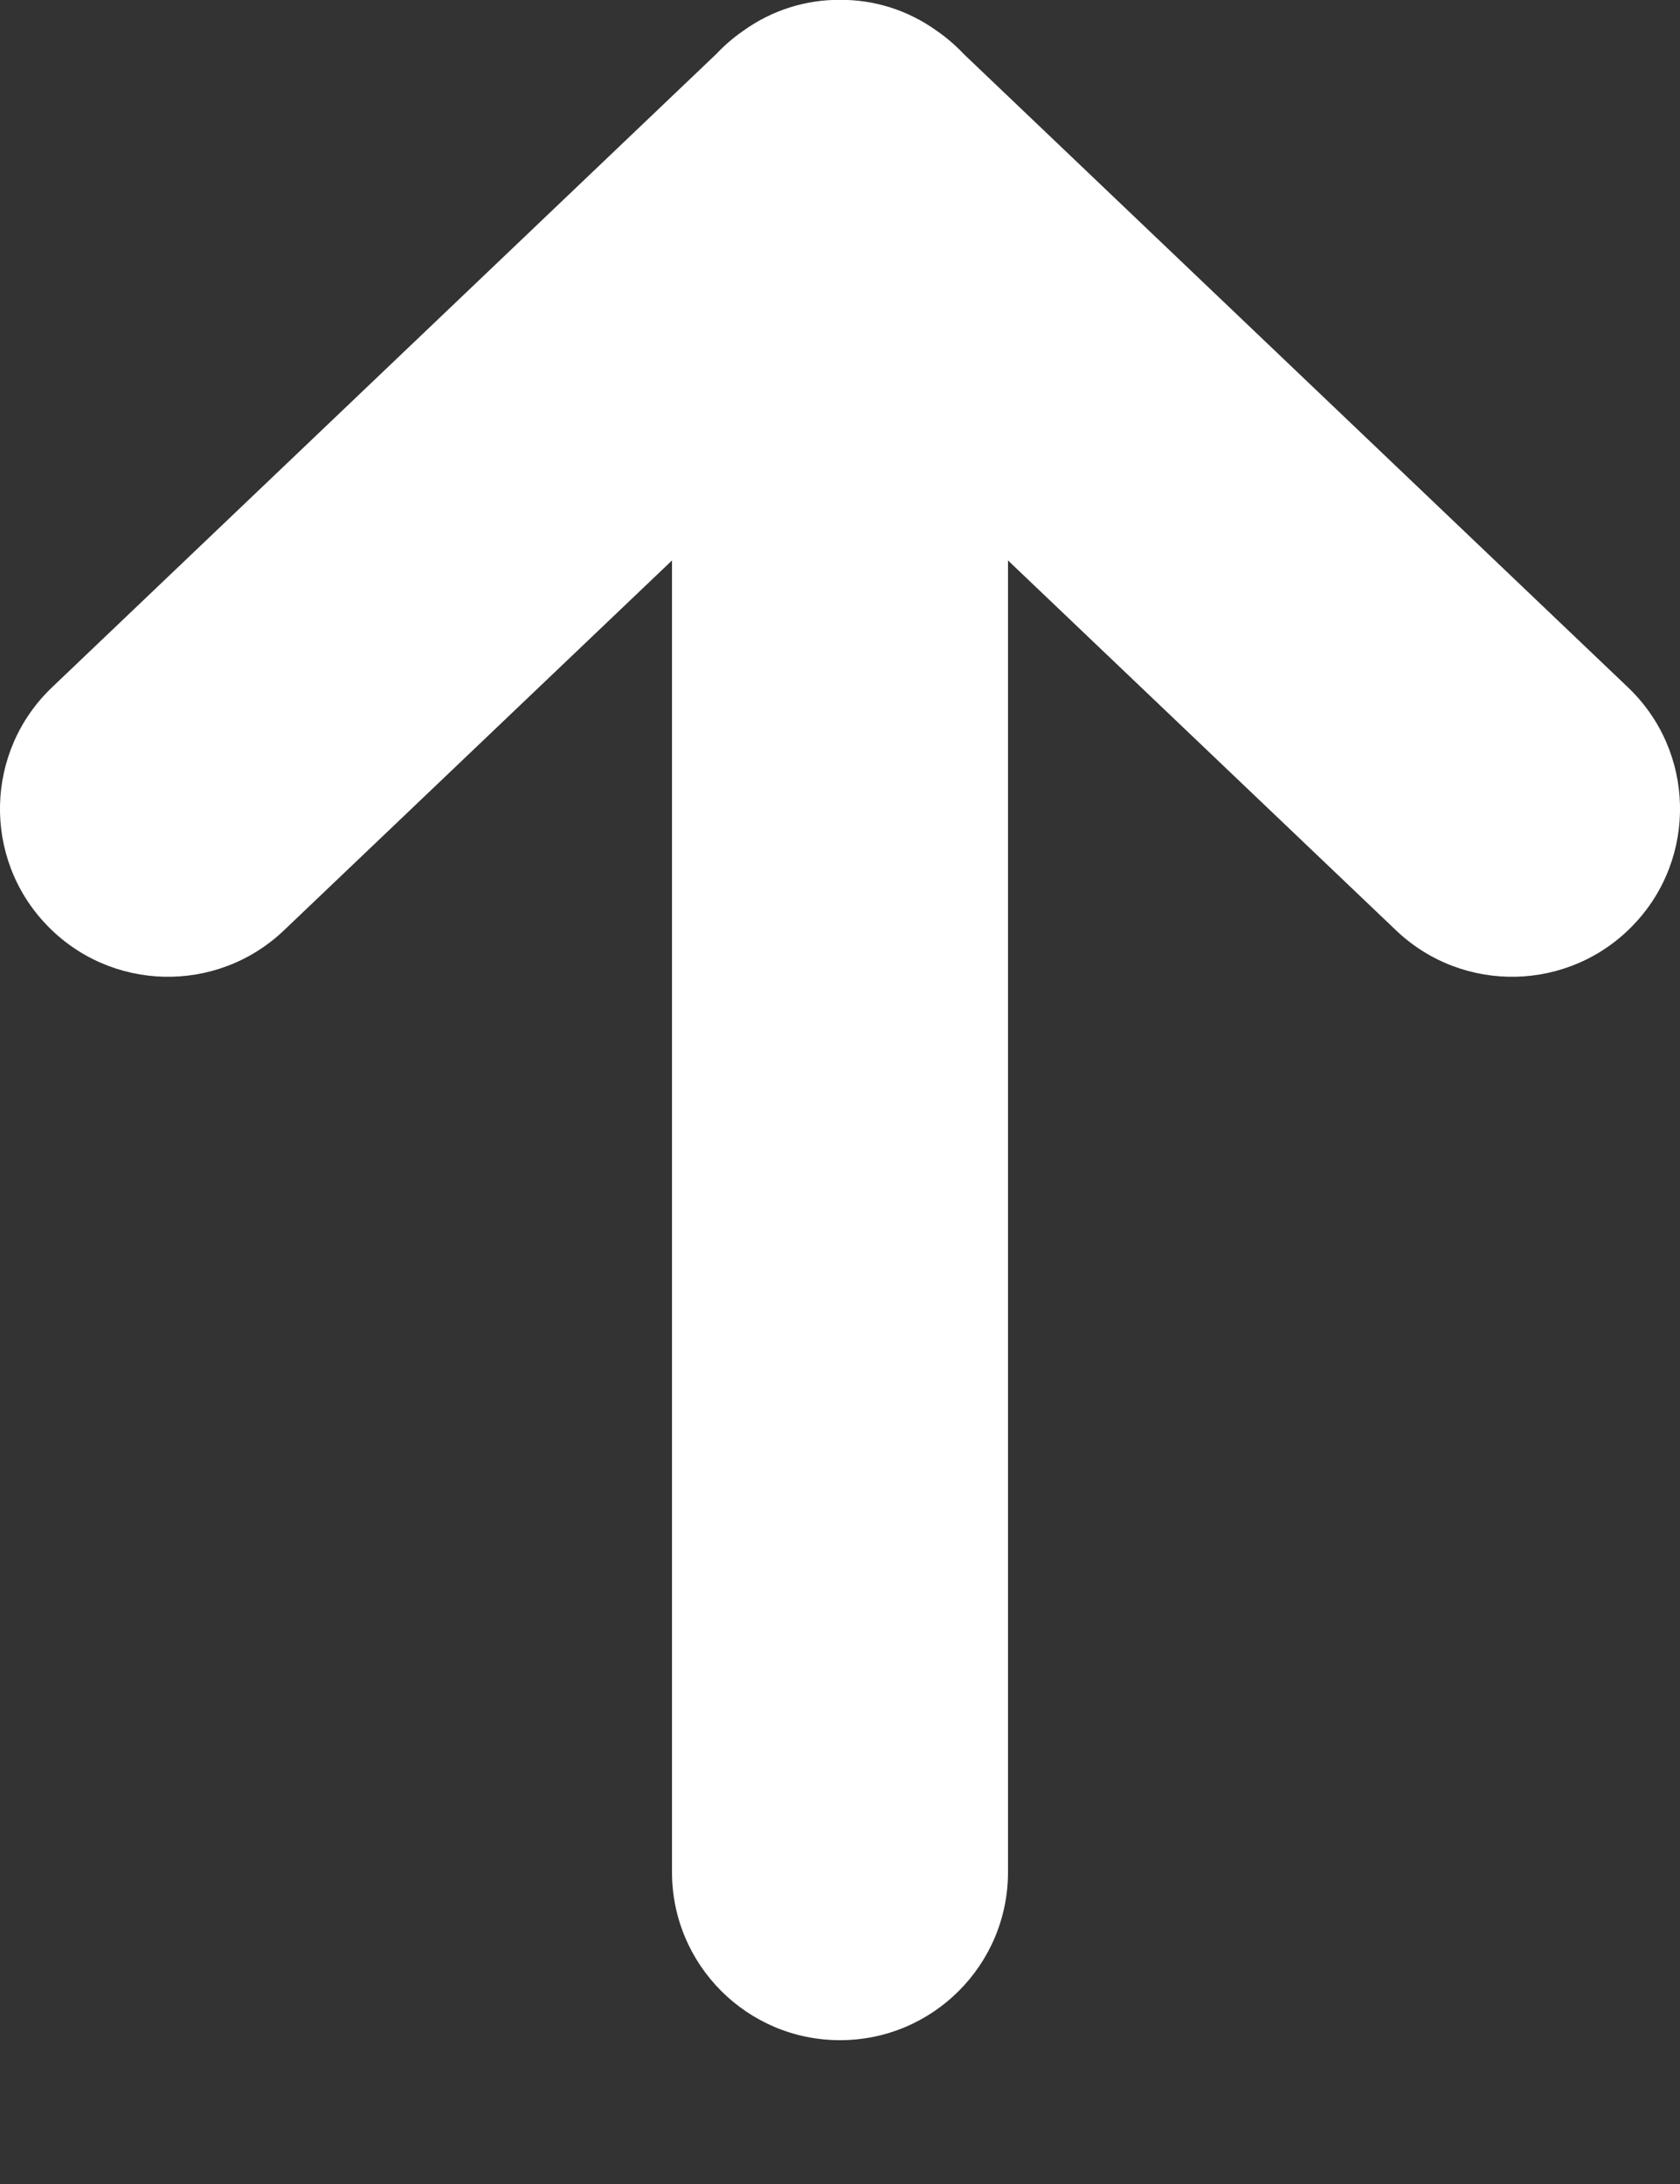 <?xml version="1.0" encoding="UTF-8"?>
<svg width="10px" height="13px" viewBox="0 0 10 13" version="1.1" xmlns="http://www.w3.org/2000/svg" xmlns:xlink="http://www.w3.org/1999/xlink">
    <rect x="0" y="0" width="10" height="13" fill="#333333" stroke="none"/>
    <!-- Generator: Sketch 49 (51002) - http://www.bohemiancoding.com/sketch -->
    <title>Combined Shape Copy 29</title>
    <desc>Created with Sketch.</desc>
    <defs></defs>
    <g id="Page-1" stroke="none" stroke-width="1" fill="none" fill-rule="evenodd">
        <path d="M4.263,11.822 L0.31,8.053 C-0.09,7.672 -0.105,7.039 0.276,6.64 C0.657,6.24 1.29,6.225 1.69,6.606 L4,8.808 L4,1 C4,0.448 4.448,0 5,0 C5.552,0 6,0.448 6,1 L6,8.808 L8.31,6.606 C8.71,6.225 9.343,6.24 9.724,6.64 C10.105,7.039 10.09,7.672 9.69,8.053 L5.737,11.822 C5.69,11.872 5.637,11.918 5.581,11.957 C5.402,12.087 5.199,12.146 5,12.145 C4.801,12.146 4.598,12.087 4.419,11.957 C4.363,11.918 4.31,11.872 4.263,11.822 Z" id="Combined-Shape-Copy-29" fill="#FFFFFF" fill-rule="nonzero" transform="translate(5, 6.072) scale(1, -1) translate(-5, -6.072) "></path>
    </g>
</svg>